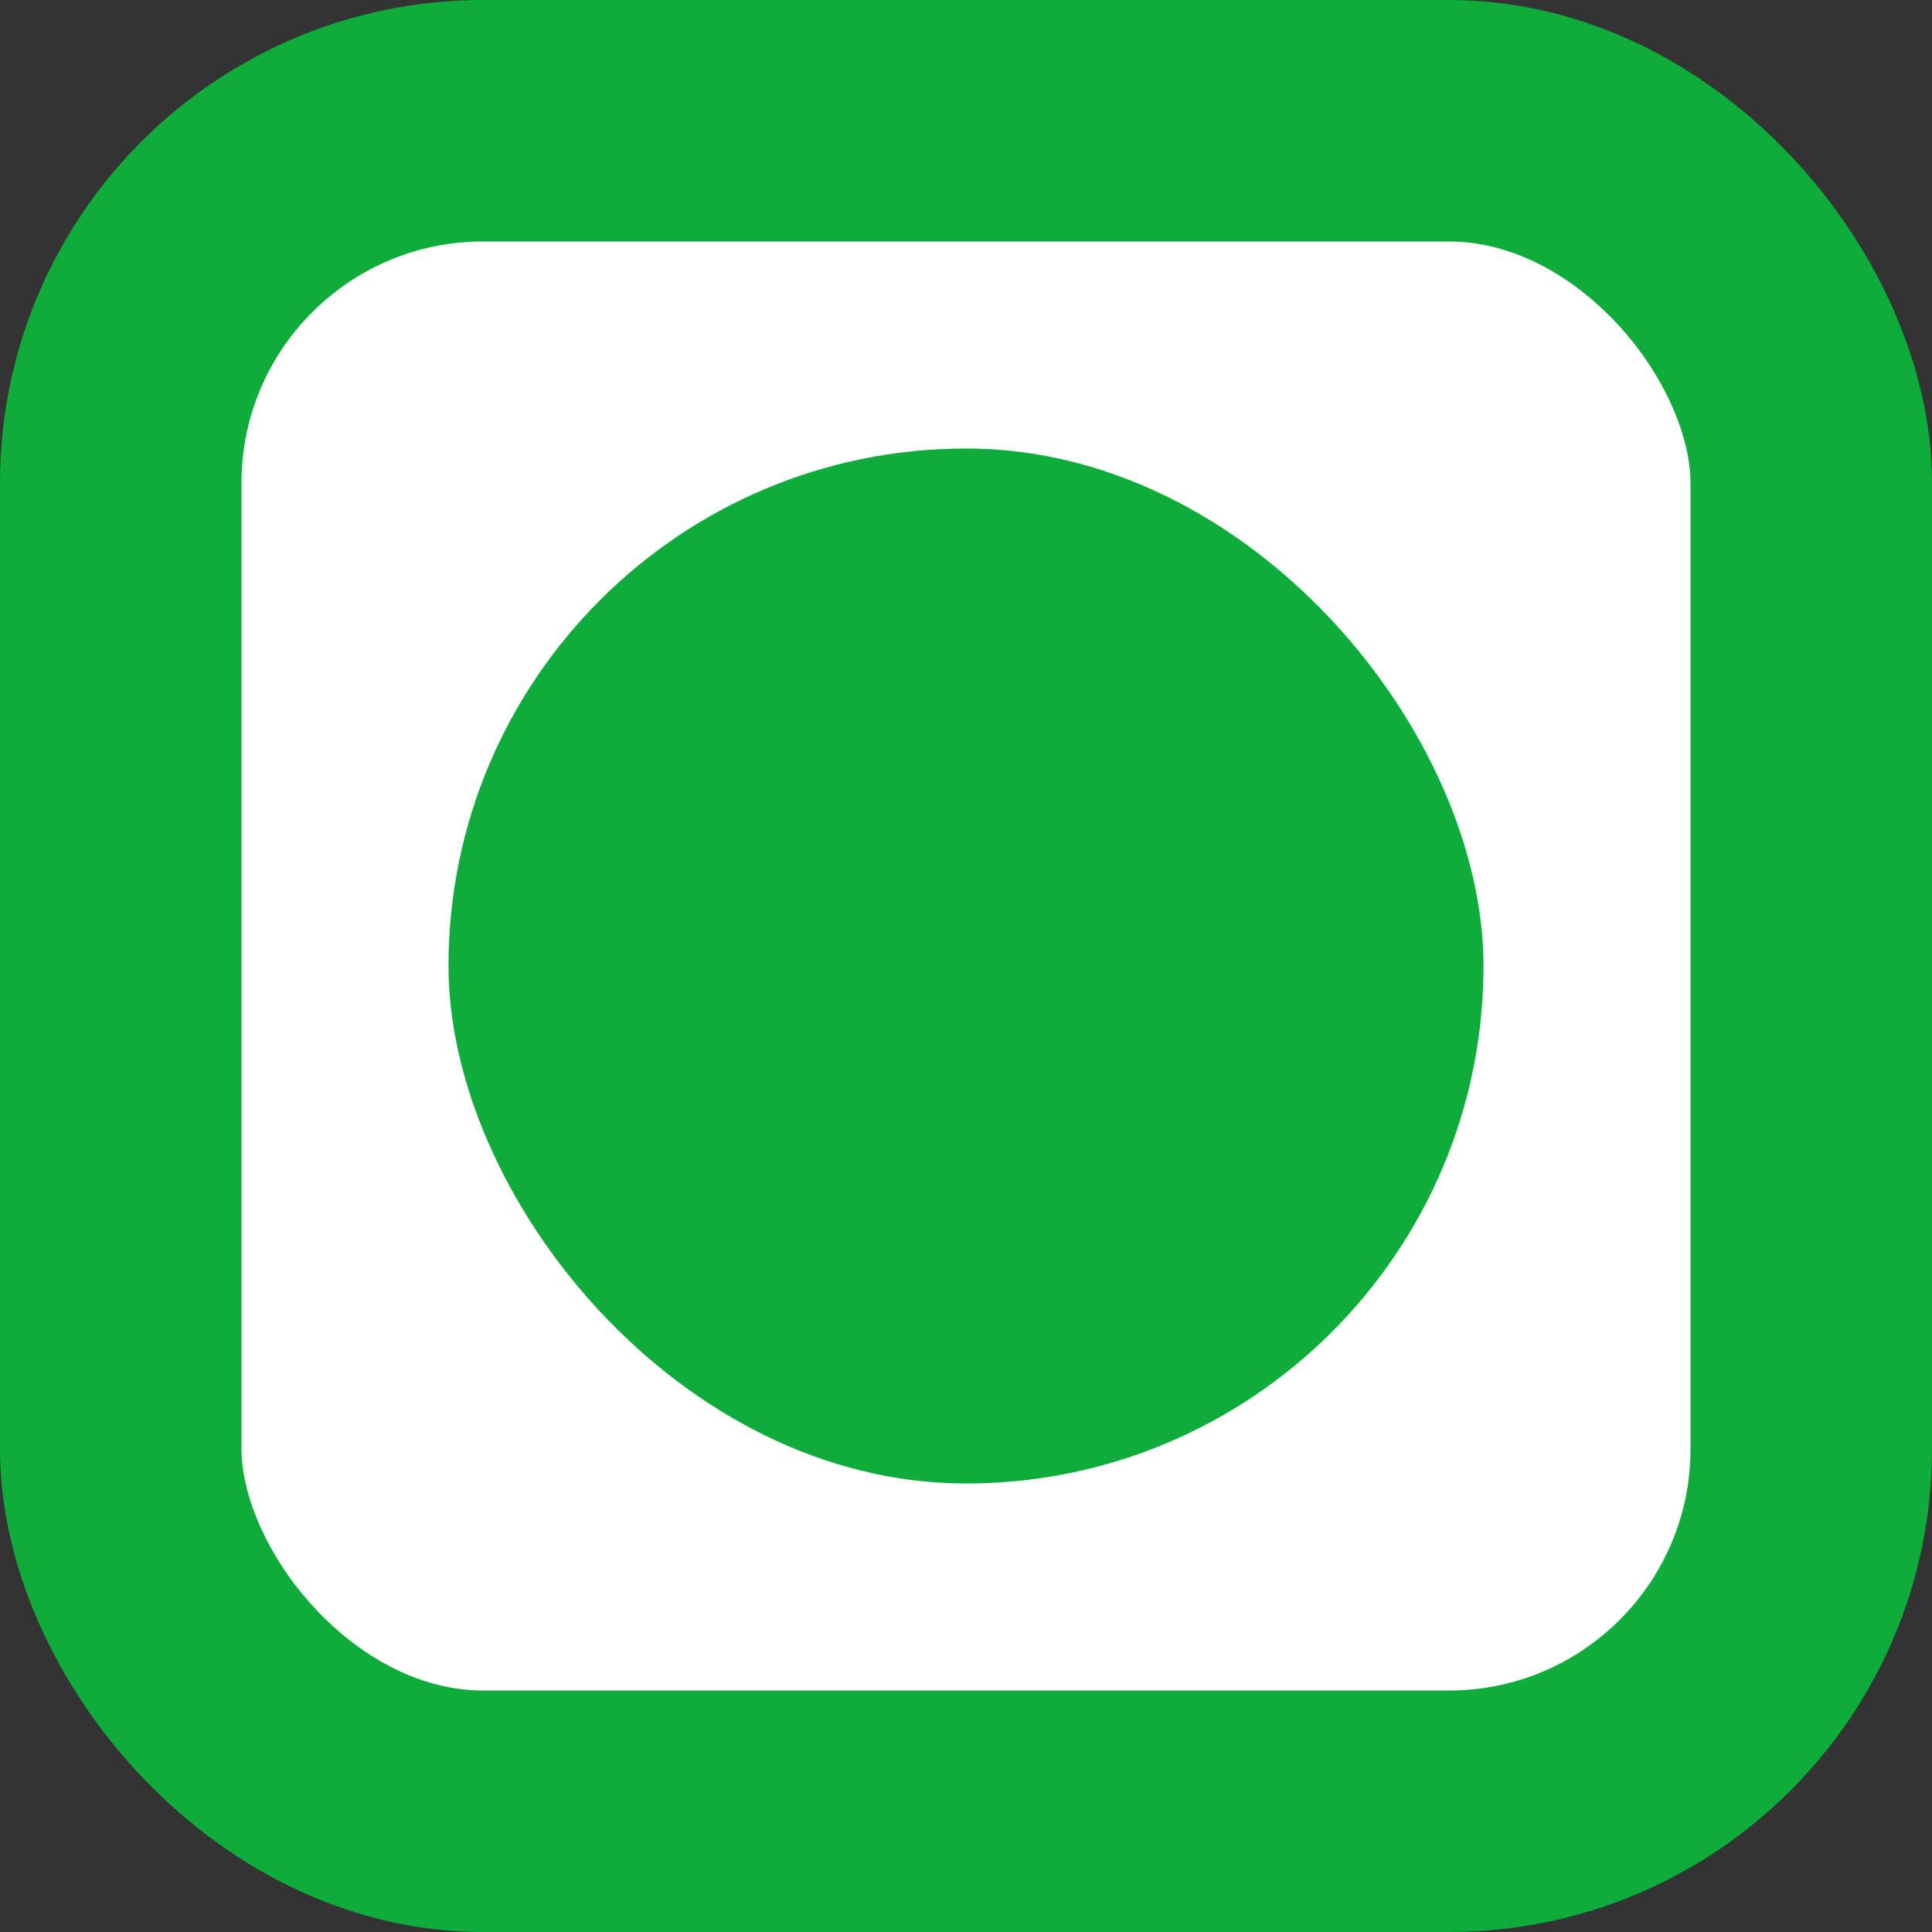 <svg width="48" height="48" viewBox="0 0 48 48" fill="none" xmlns="http://www.w3.org/2000/svg">
<rect x="0" y="0" width="48" height="48" fill="#333333" stroke="none"/>
<rect x="3" y="3" width="42" height="42" rx="9" fill="white" stroke="#0EAC3B" stroke-width="6"/>
<rect x="11.143" y="11.143" width="25.714" height="25.714" rx="12.857" fill="#0EAC3B"/>
</svg>

